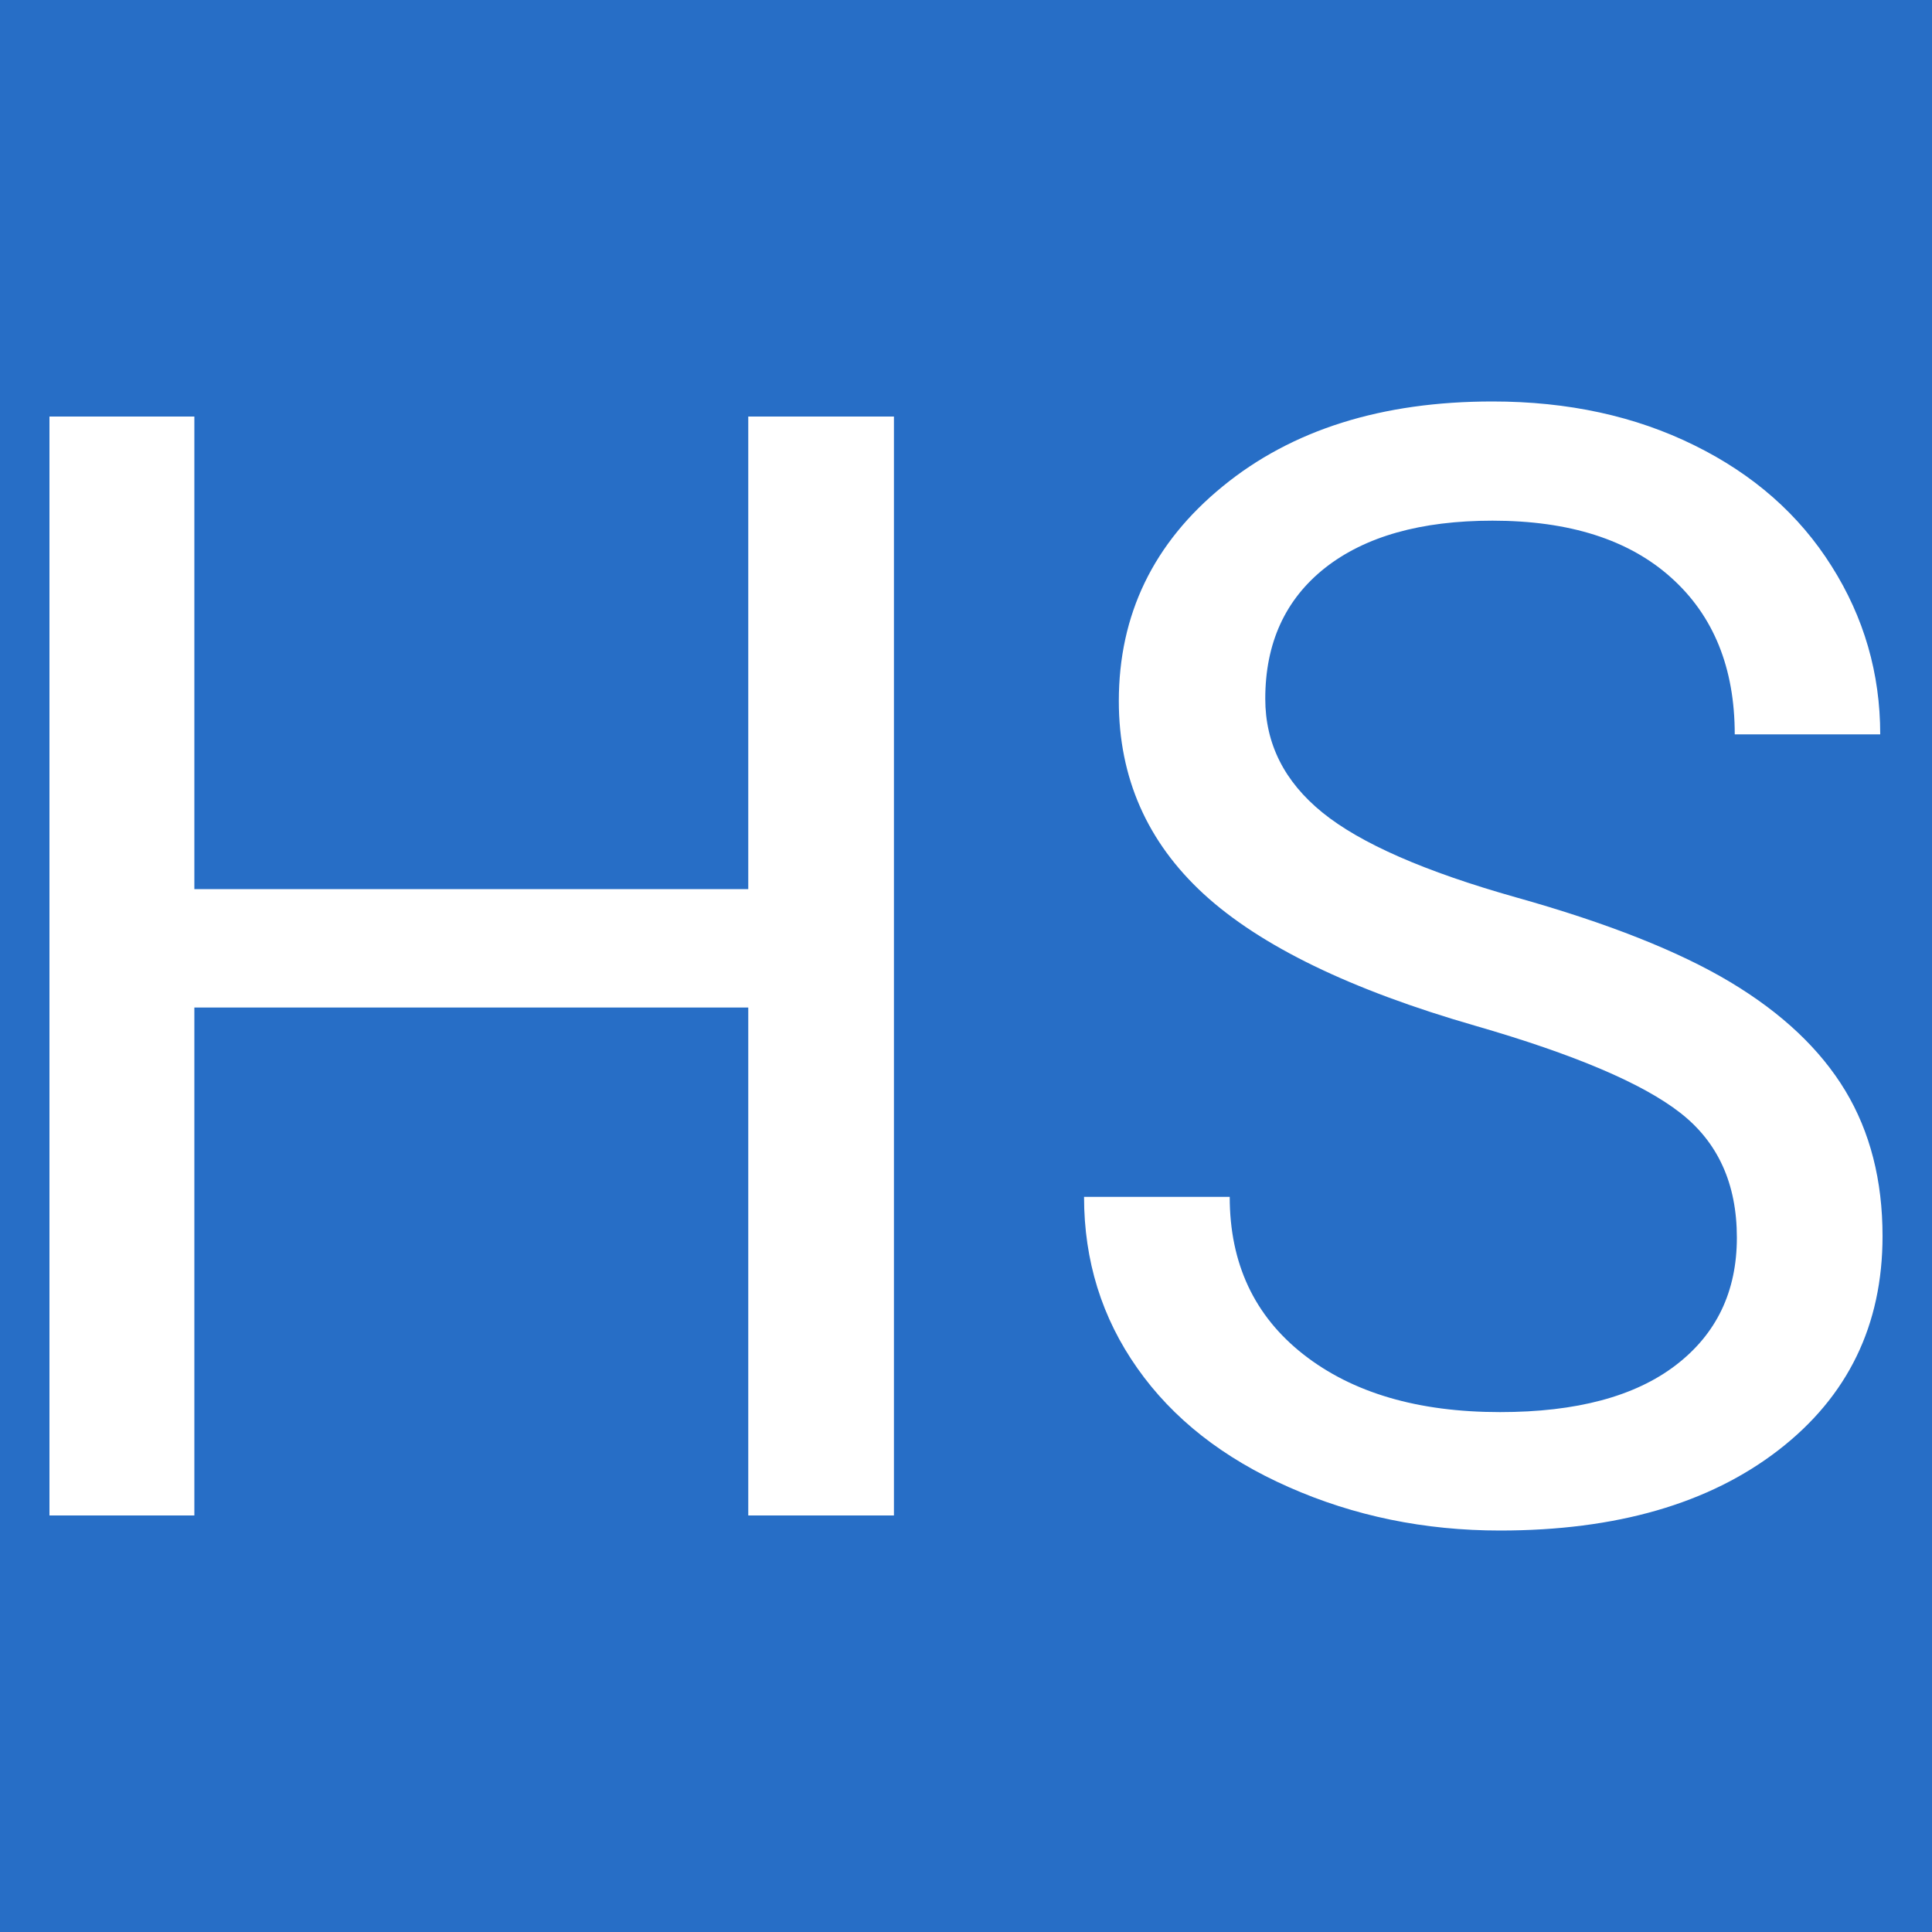 <svg xmlns="http://www.w3.org/2000/svg" width="256" height="256" viewBox="0 0 100 100"><rect width="100" height="100" rx="0" fill="#276ec6"></rect><path d="M46.27 21.56L46.27 78.44L38.73 78.44L38.73 52.15L10.06 52.15L10.06 78.44L2.56 78.44L2.56 21.56L10.06 21.56L10.06 46.02L38.73 46.02L38.73 21.56L46.27 21.56ZM76.35 53.09L76.35 53.09Q66.70 50.31 62.30 46.27Q57.91 42.23 57.91 36.29L57.91 36.29Q57.91 29.57 63.28 25.18Q68.65 20.78 77.25 20.78L77.25 20.78Q83.11 20.78 87.70 23.05Q92.29 25.31 94.80 29.30Q97.32 33.28 97.32 38.01L97.32 38.01L89.79 38.01Q89.79 32.85 86.50 29.90Q83.22 26.95 77.25 26.95L77.25 26.95Q71.70 26.95 68.59 29.39Q65.49 31.84 65.49 36.17L65.49 36.17Q65.49 39.65 68.44 42.05Q71.39 44.45 78.48 46.45Q85.57 48.44 89.57 50.84Q93.57 53.24 95.51 56.45Q97.44 59.65 97.44 63.98L97.44 63.98Q97.44 70.90 92.05 75.06Q86.66 79.22 77.64 79.22L77.64 79.22Q71.78 79.22 66.70 76.97Q61.62 74.73 58.87 70.82Q56.11 66.91 56.11 61.95L56.11 61.95L63.65 61.95Q63.65 67.11 67.46 70.10Q71.27 73.09 77.64 73.09L77.64 73.09Q83.57 73.09 86.74 70.66Q89.90 68.24 89.90 64.06Q89.90 59.88 86.97 57.60Q84.04 55.31 76.35 53.09Z" fill="#fff"></path></svg>
